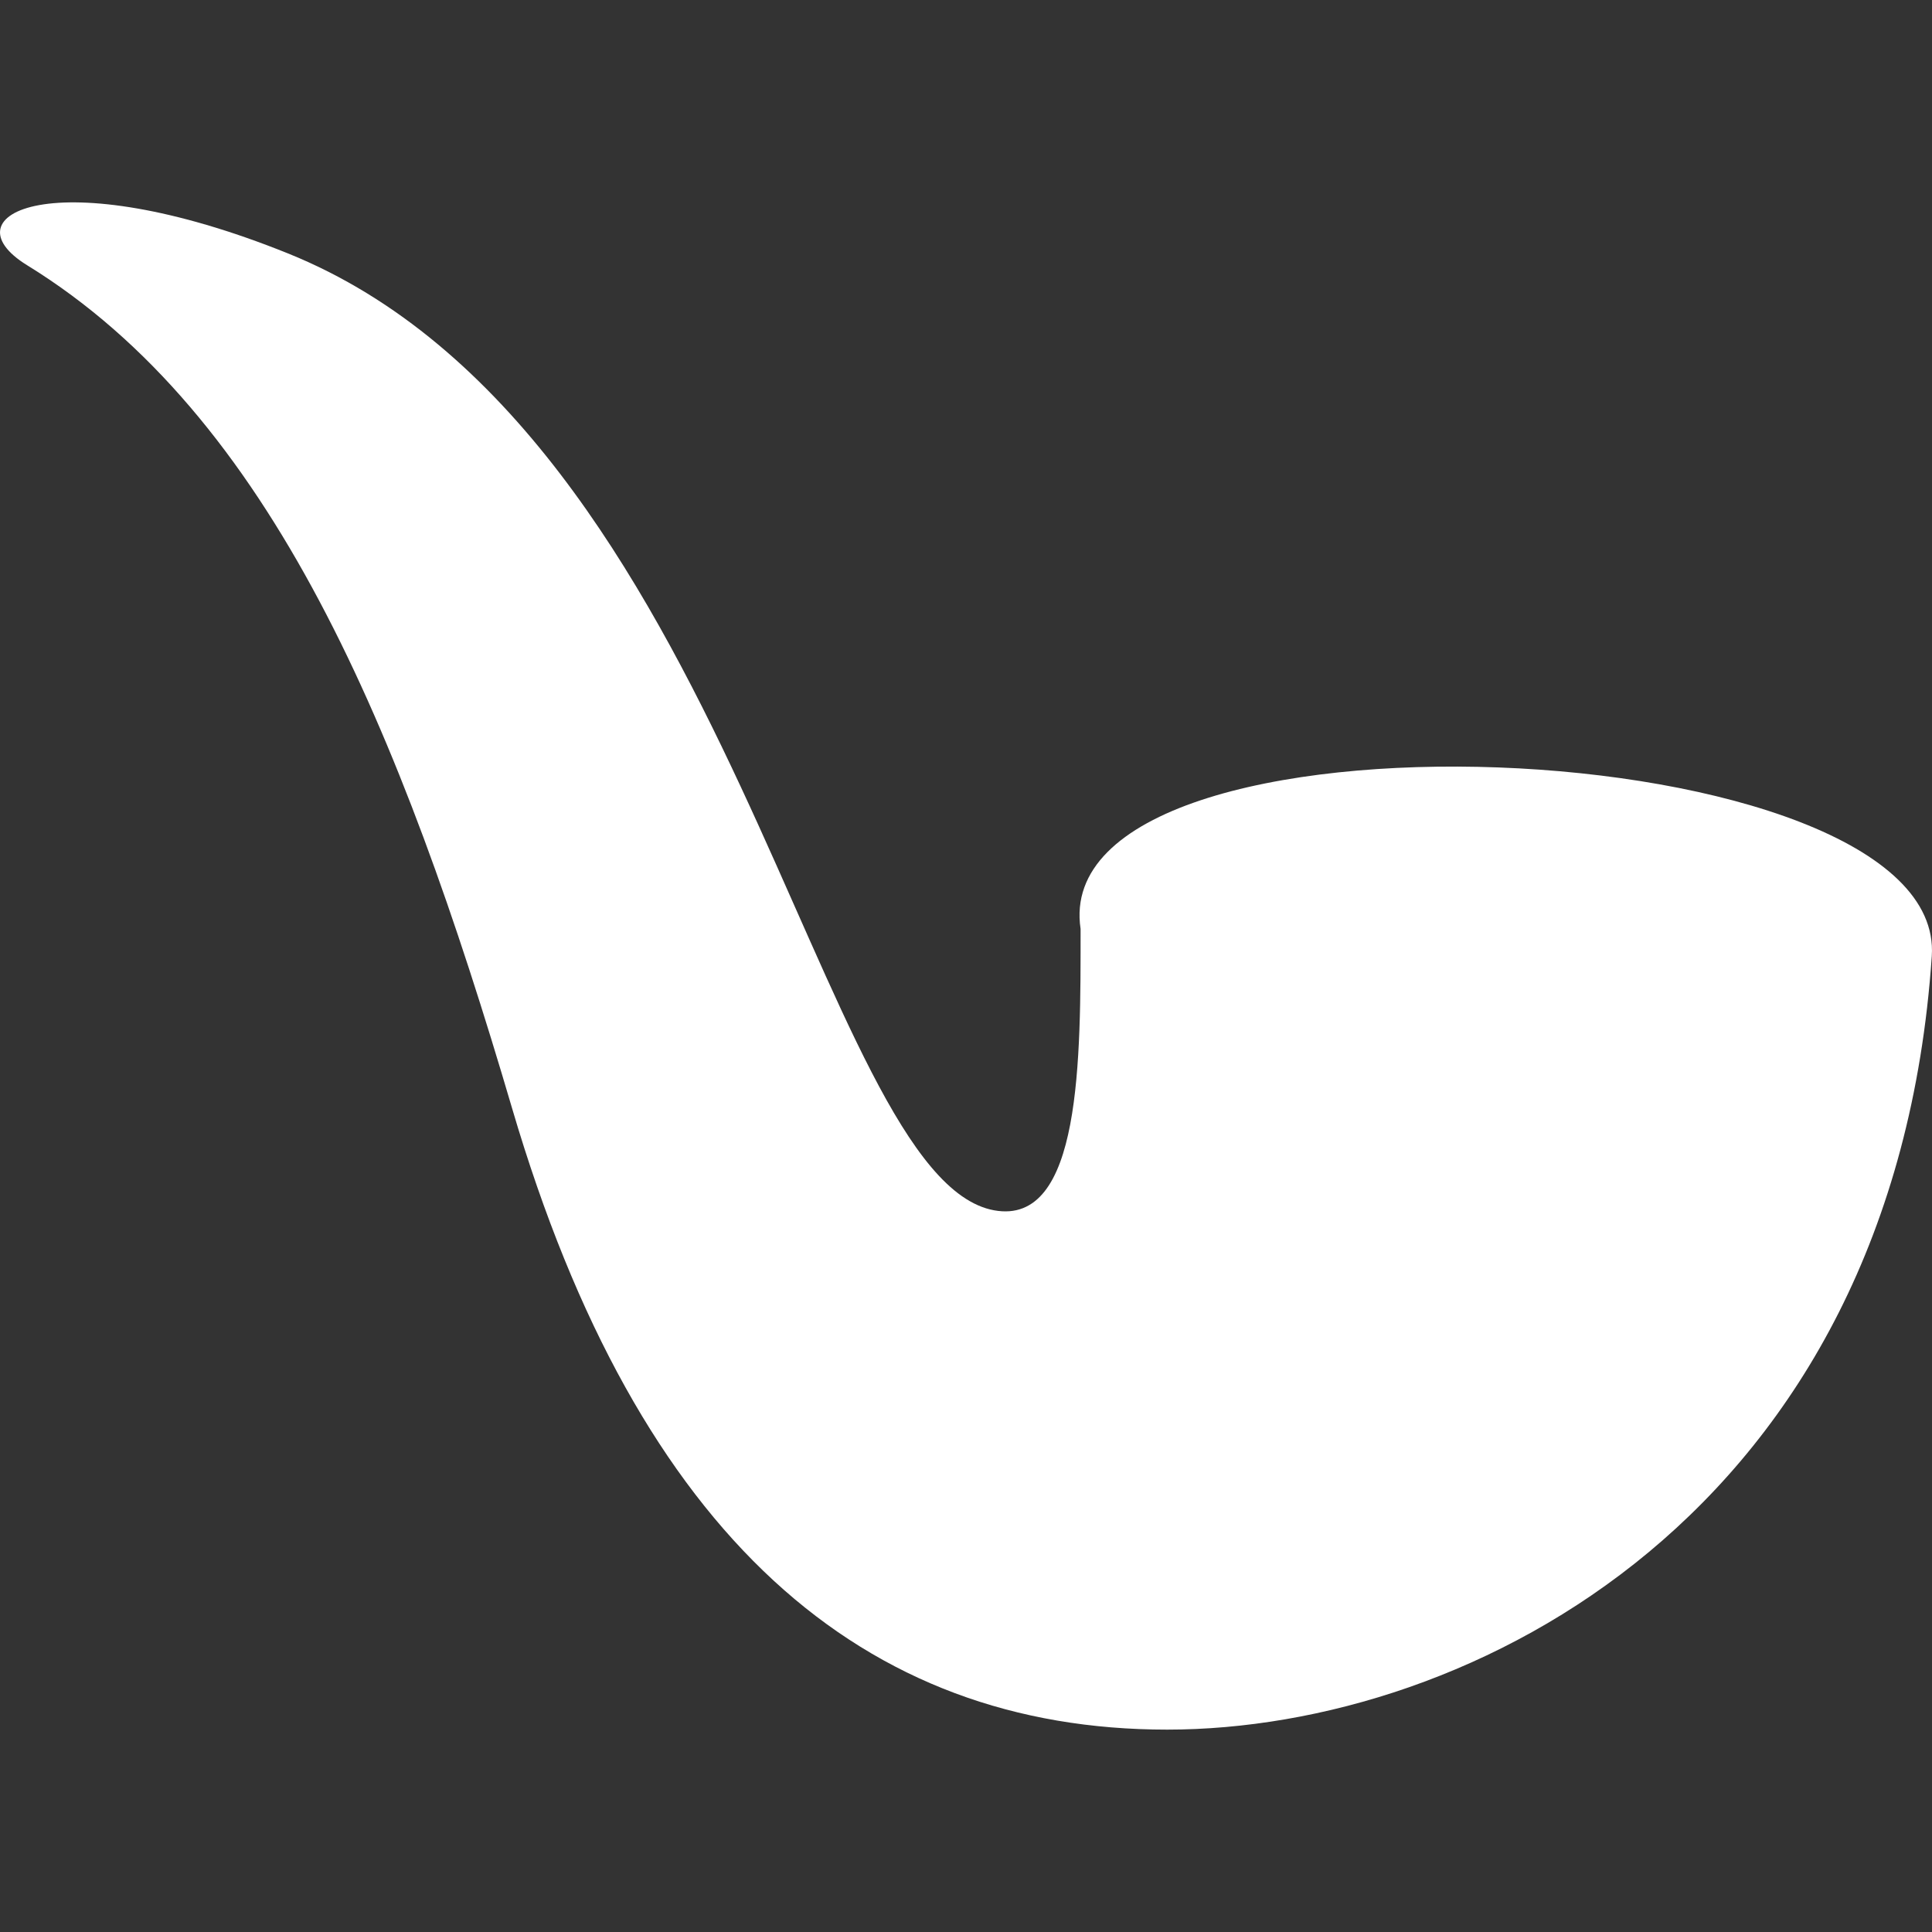 <!DOCTYPE svg PUBLIC "-//W3C//DTD SVG 1.1//EN" "http://www.w3.org/Graphics/SVG/1.1/DTD/svg11.dtd">
<!-- Uploaded to: SVG Repo, www.svgrepo.com, Transformed by: SVG Repo Mixer Tools -->
<svg version="1.1" id="_x32_" xmlns="http://www.w3.org/2000/svg" xmlns:xlink="http://www.w3.org/1999/xlink" width="800px" height="800px" viewBox="0 0 512 512" xml:space="preserve" fill="#000000">
<rect x="0" y="0" width="512" height="512" fill="#333333" stroke="none"/>
<g id="SVGRepo_bgCarrier" stroke-width="0"/>
<g id="SVGRepo_tracerCarrier" stroke-linecap="round" stroke-linejoin="round"/>
<g id="SVGRepo_iconCarrier"> <style type="text/css">  .st0{fill:#ffffff;}  </style> <g> <path class="st0" d="M286.366,246.164c0,34.422,0.328,78.844-22.938,74.578c-46.625-8.578-70.078-206.359-187.063-253.563 C14.491,42.226-14.619,56.882,7.209,70.304c64.641,39.781,98.969,123,128.5,223.406c33.594,114.203,93.328,164.657,173.609,164.657 c80.297,0,192.546-57.157,202.625-204.969C516.068,192.976,276.803,182.851,286.366,246.164z"/> </g> </g>
</svg>